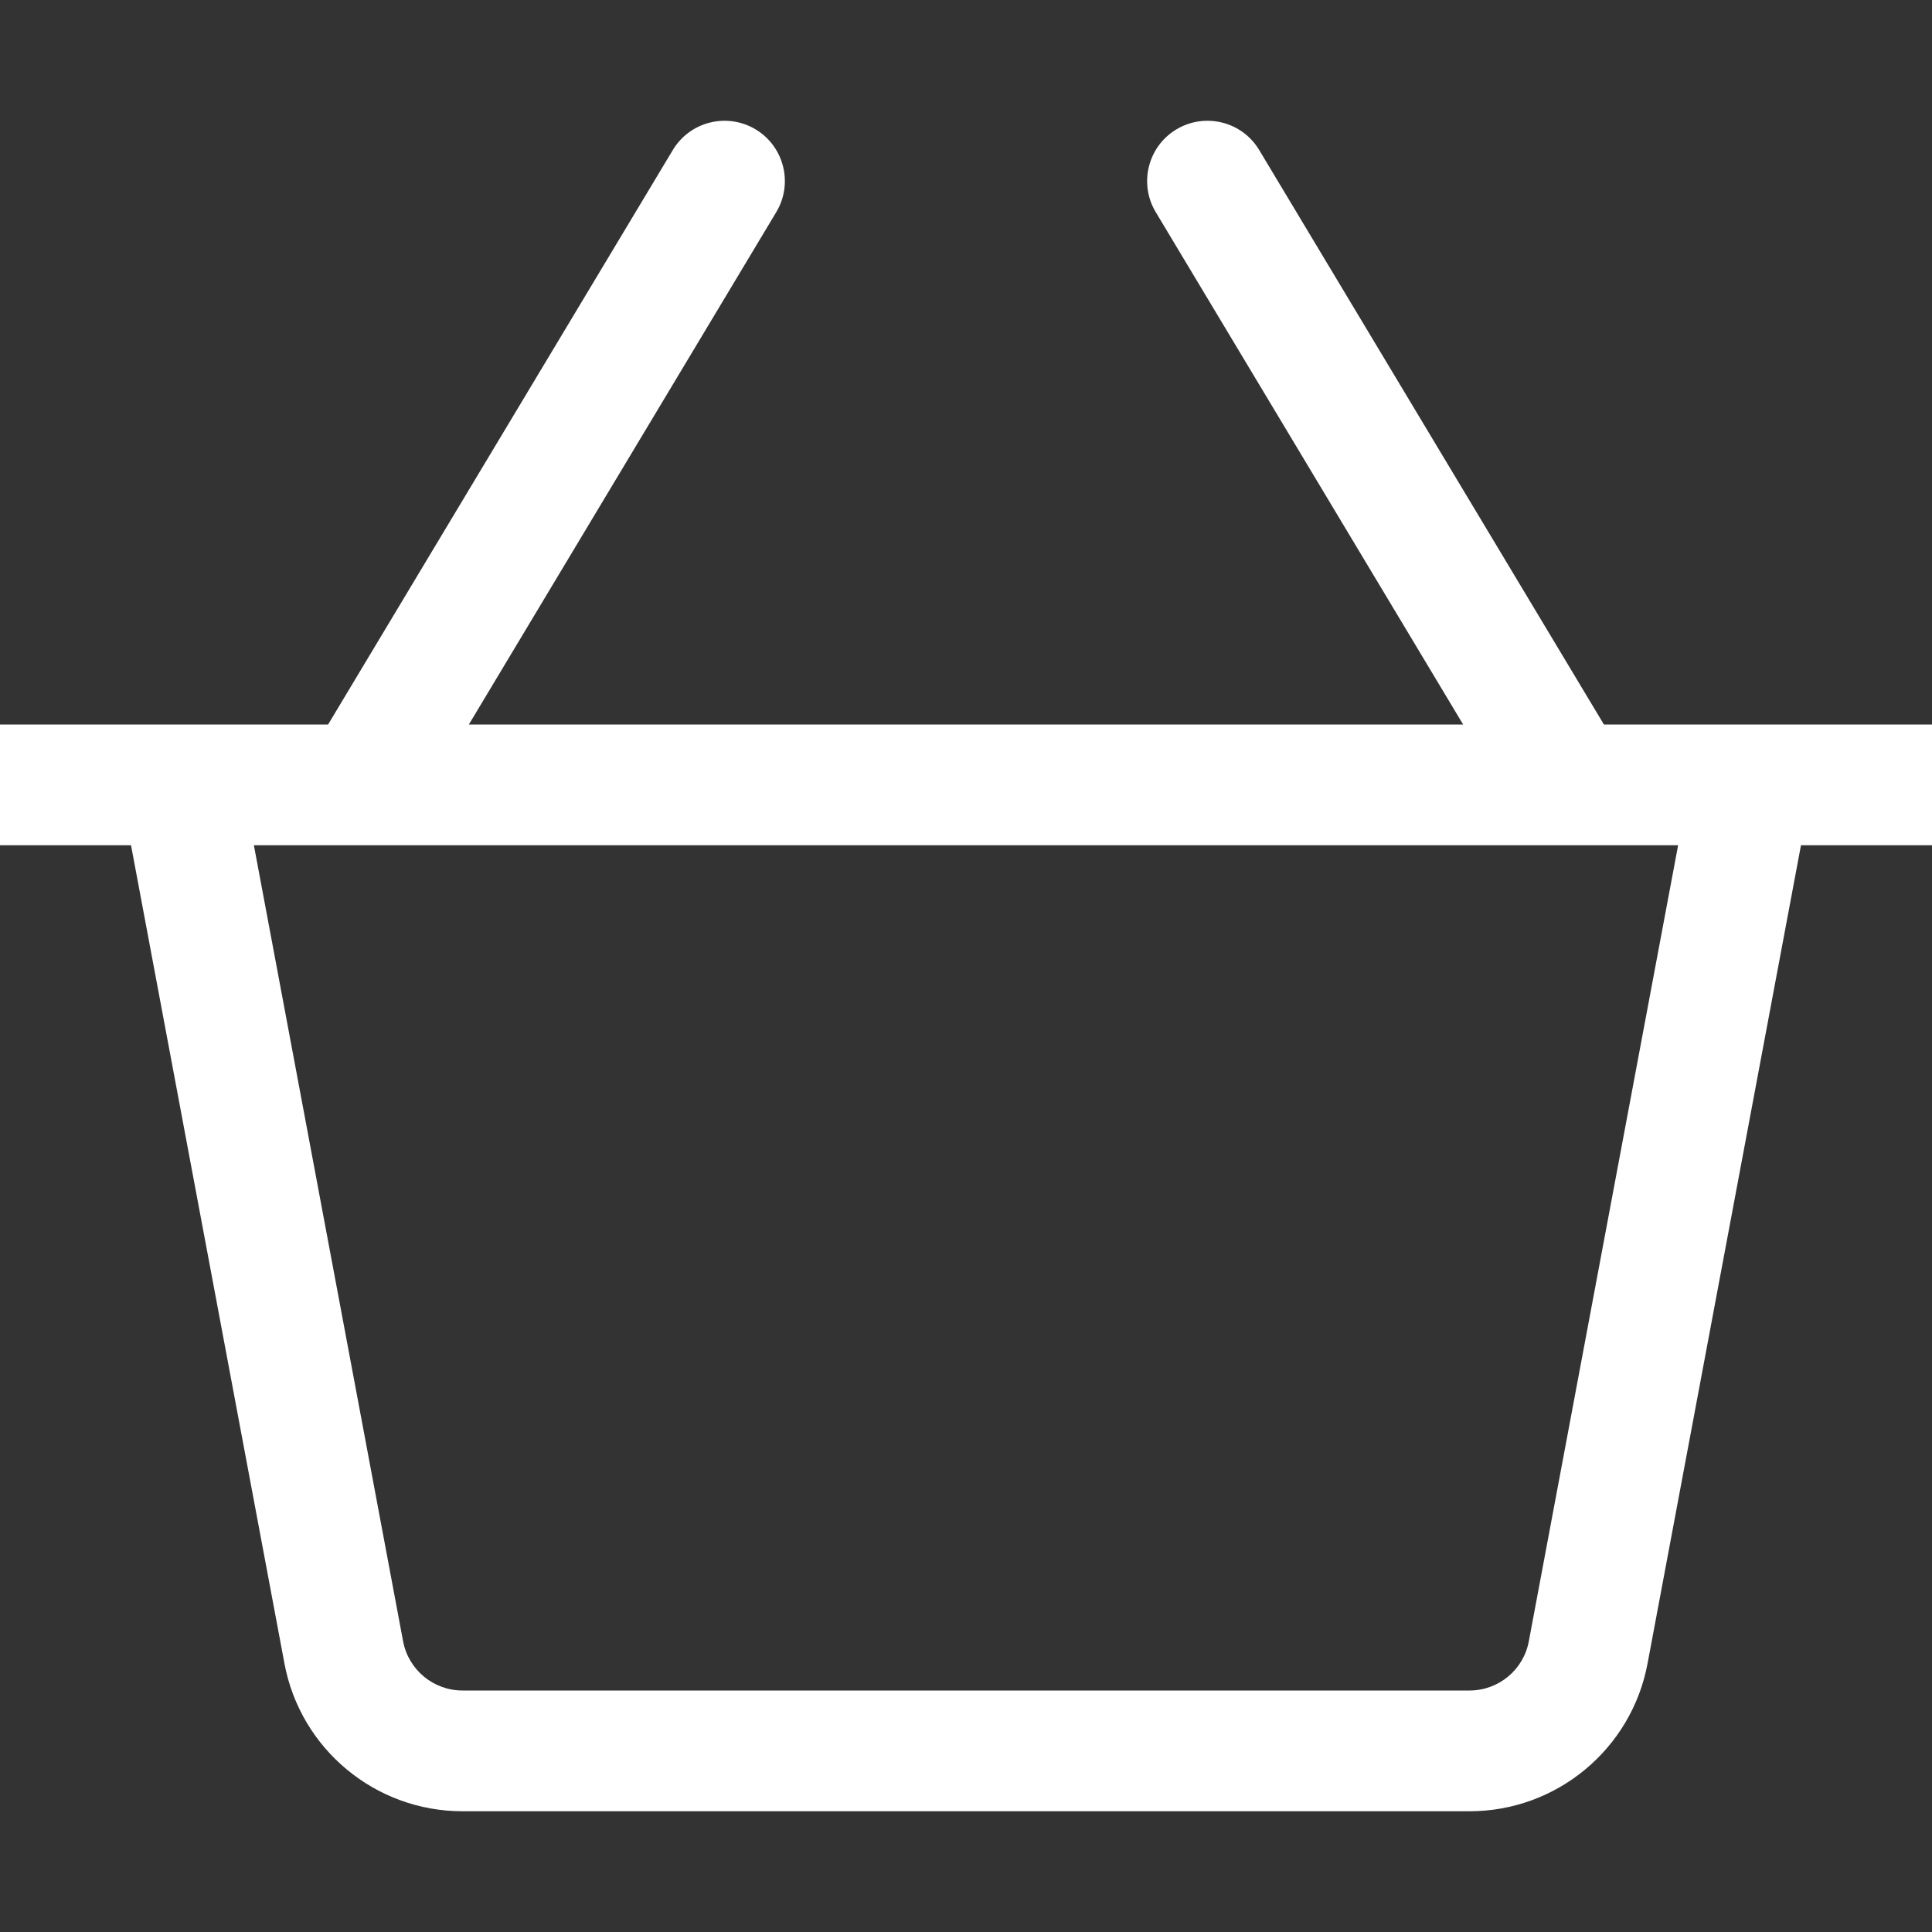 <svg width="22" height="22" viewBox="0 0 22 22" fill="none" xmlns="http://www.w3.org/2000/svg">
<rect x="0" y="0" width="22" height="22" fill="#333333" stroke="none"/>
<g clip-path="url(#clip0_151_2365)">
<path d="M22 8.25H18.264L14.339 1.709C14.145 1.384 13.723 1.278 13.396 1.473C13.071 1.668 12.965 2.091 13.161 2.416L16.661 8.25H5.339L8.839 2.416C9.035 2.091 8.929 1.668 8.604 1.473C8.277 1.278 7.856 1.384 7.661 1.709L3.736 8.25H0V9.625H1.492L3.239 18.942C3.421 19.917 4.274 20.625 5.266 20.625H16.734C17.726 20.625 18.579 19.917 18.761 18.942L20.508 9.625H22C22 9.625 22 8.25 22 8.25ZM17.409 18.689C17.349 19.014 17.065 19.25 16.734 19.25H5.266C4.935 19.25 4.651 19.014 4.59 18.689L2.891 9.625H19.109L17.409 18.689Z" fill="white"/>
</g>
<defs>
<clipPath id="clip0_151_2365">
<rect width="22" height="22" fill="white"/>
</clipPath>
</defs>
</svg>
